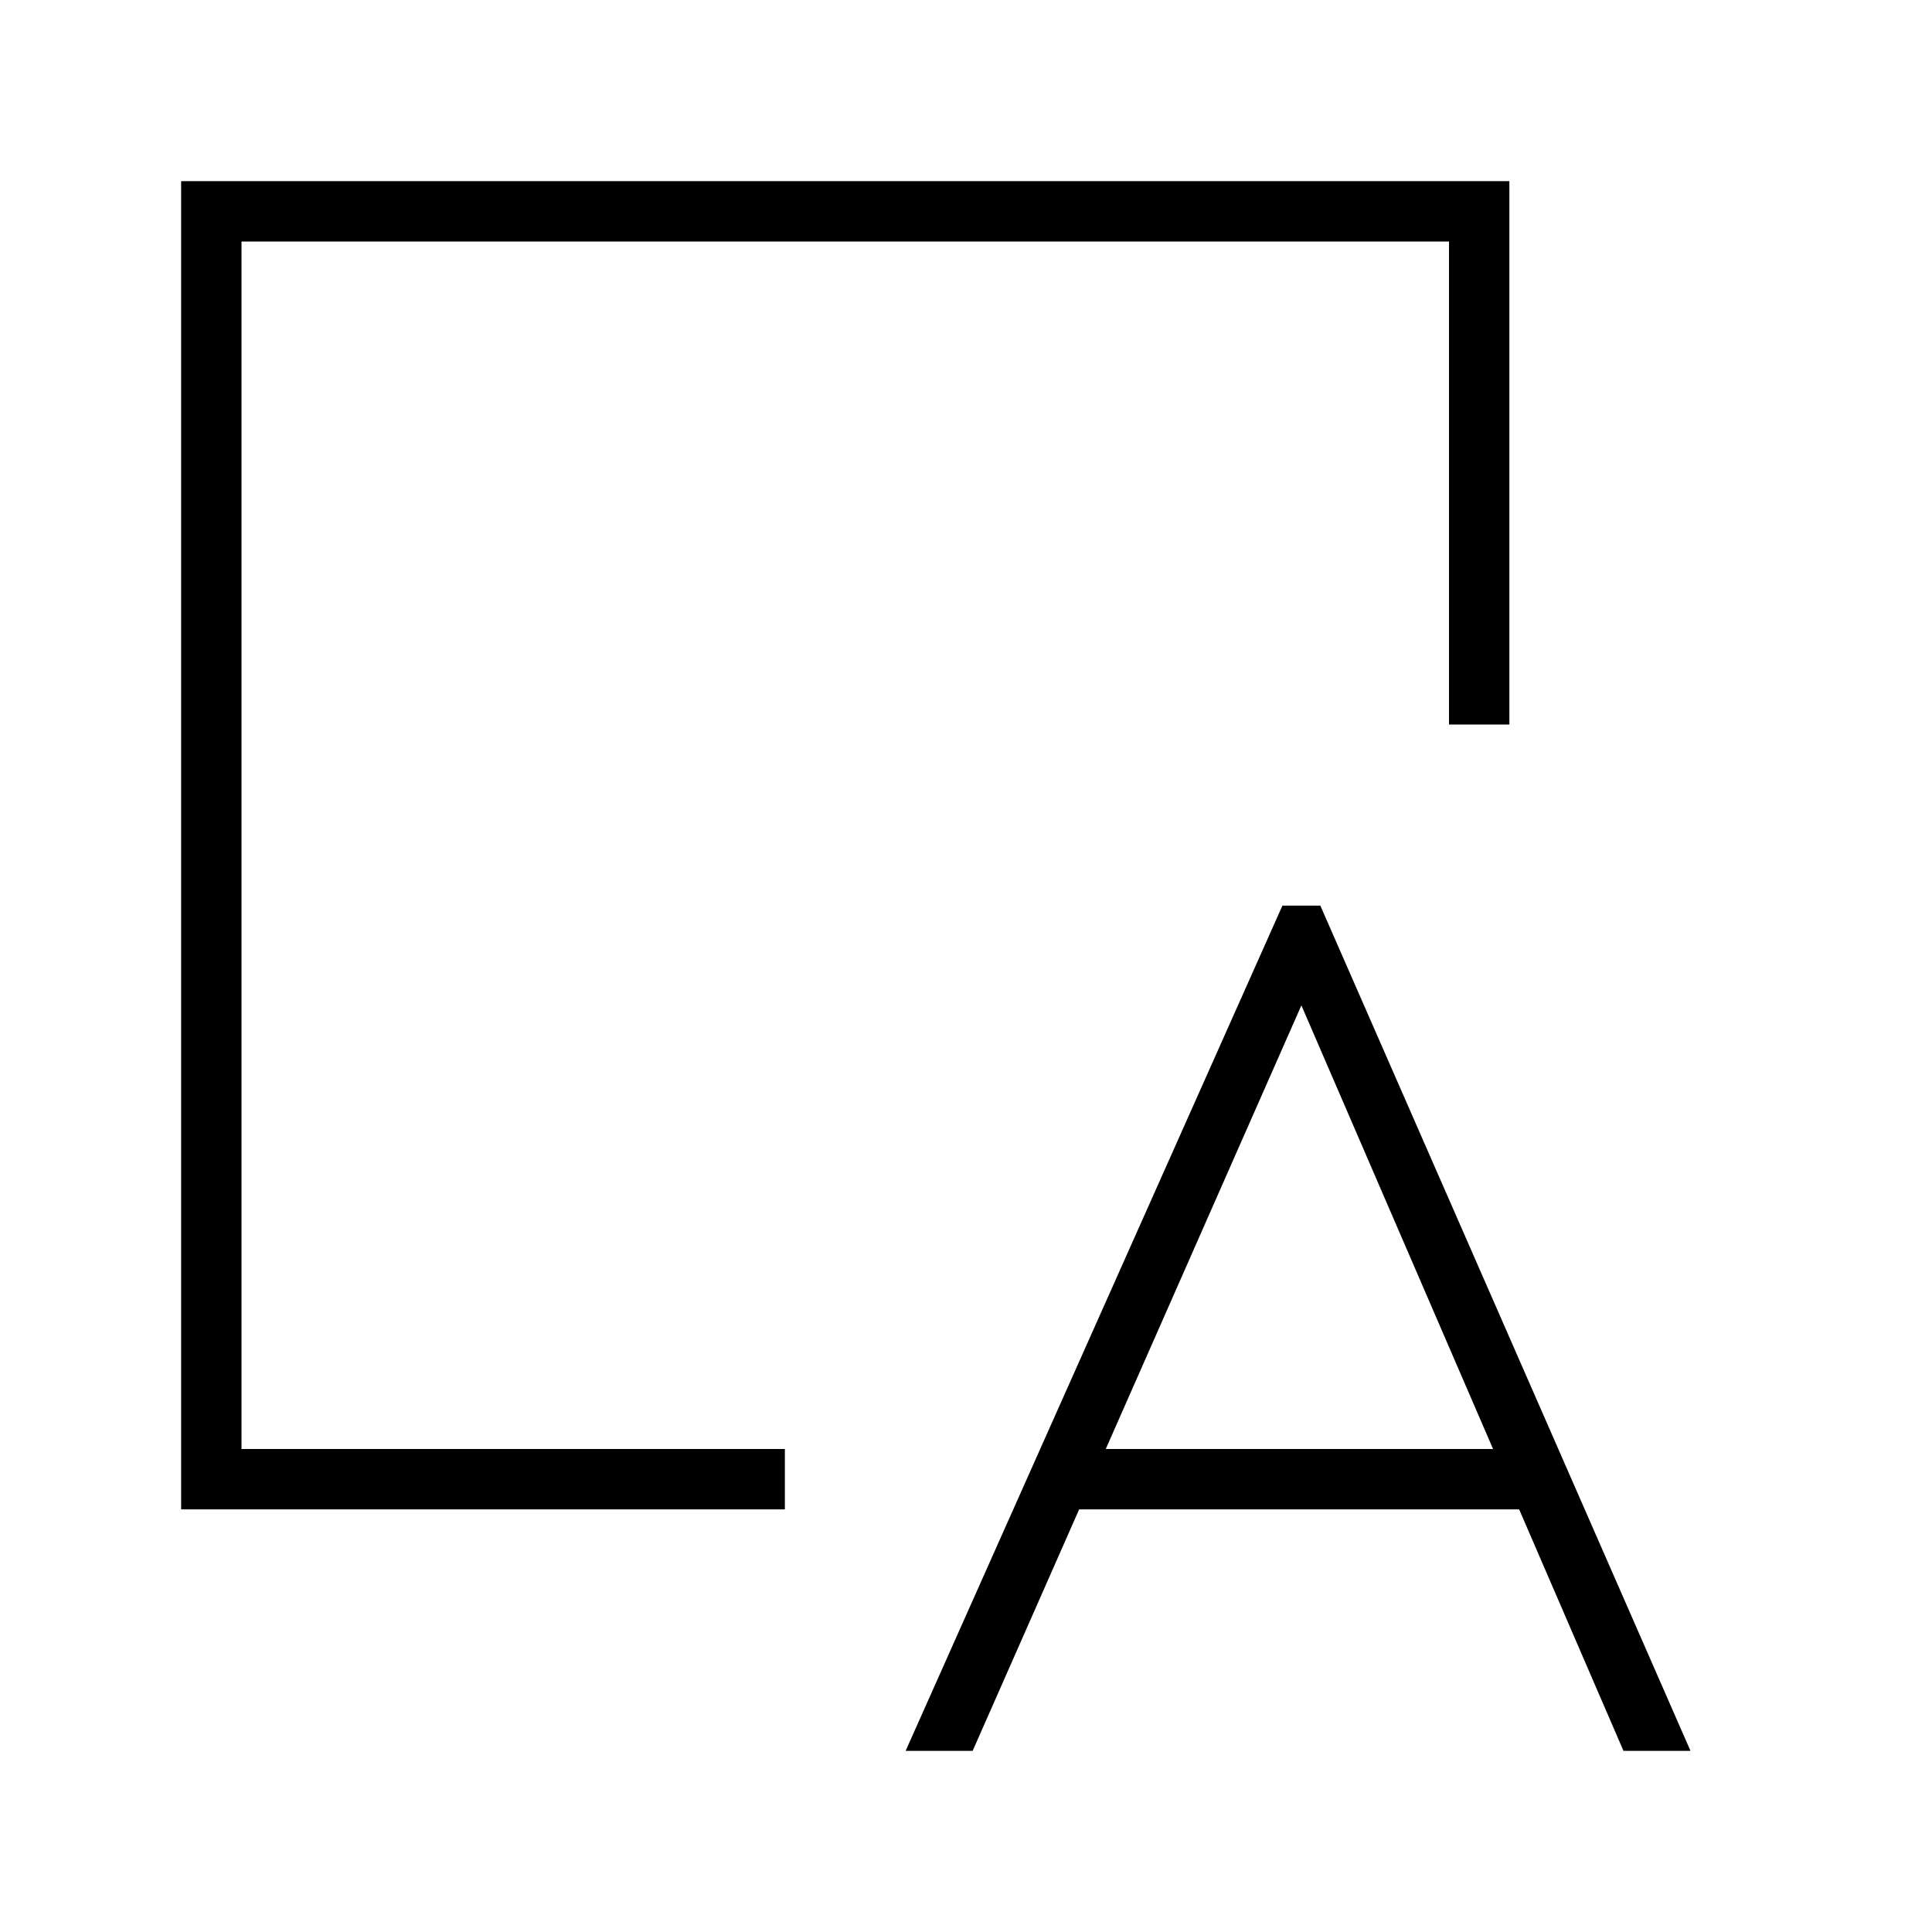 <svg xmlns="http://www.w3.org/2000/svg" viewBox="0 0 32 32"><path d="M26.89 29H28l-6.131-14h-.628L15 29h1.11l1.764-4h7.288zm-8.575-5l3.24-7.348L24.73 24zM4 24h9v1H3V3h22v9h-1V4H4z"/><path fill="none" d="M0 0h32v32H0z"/></svg>